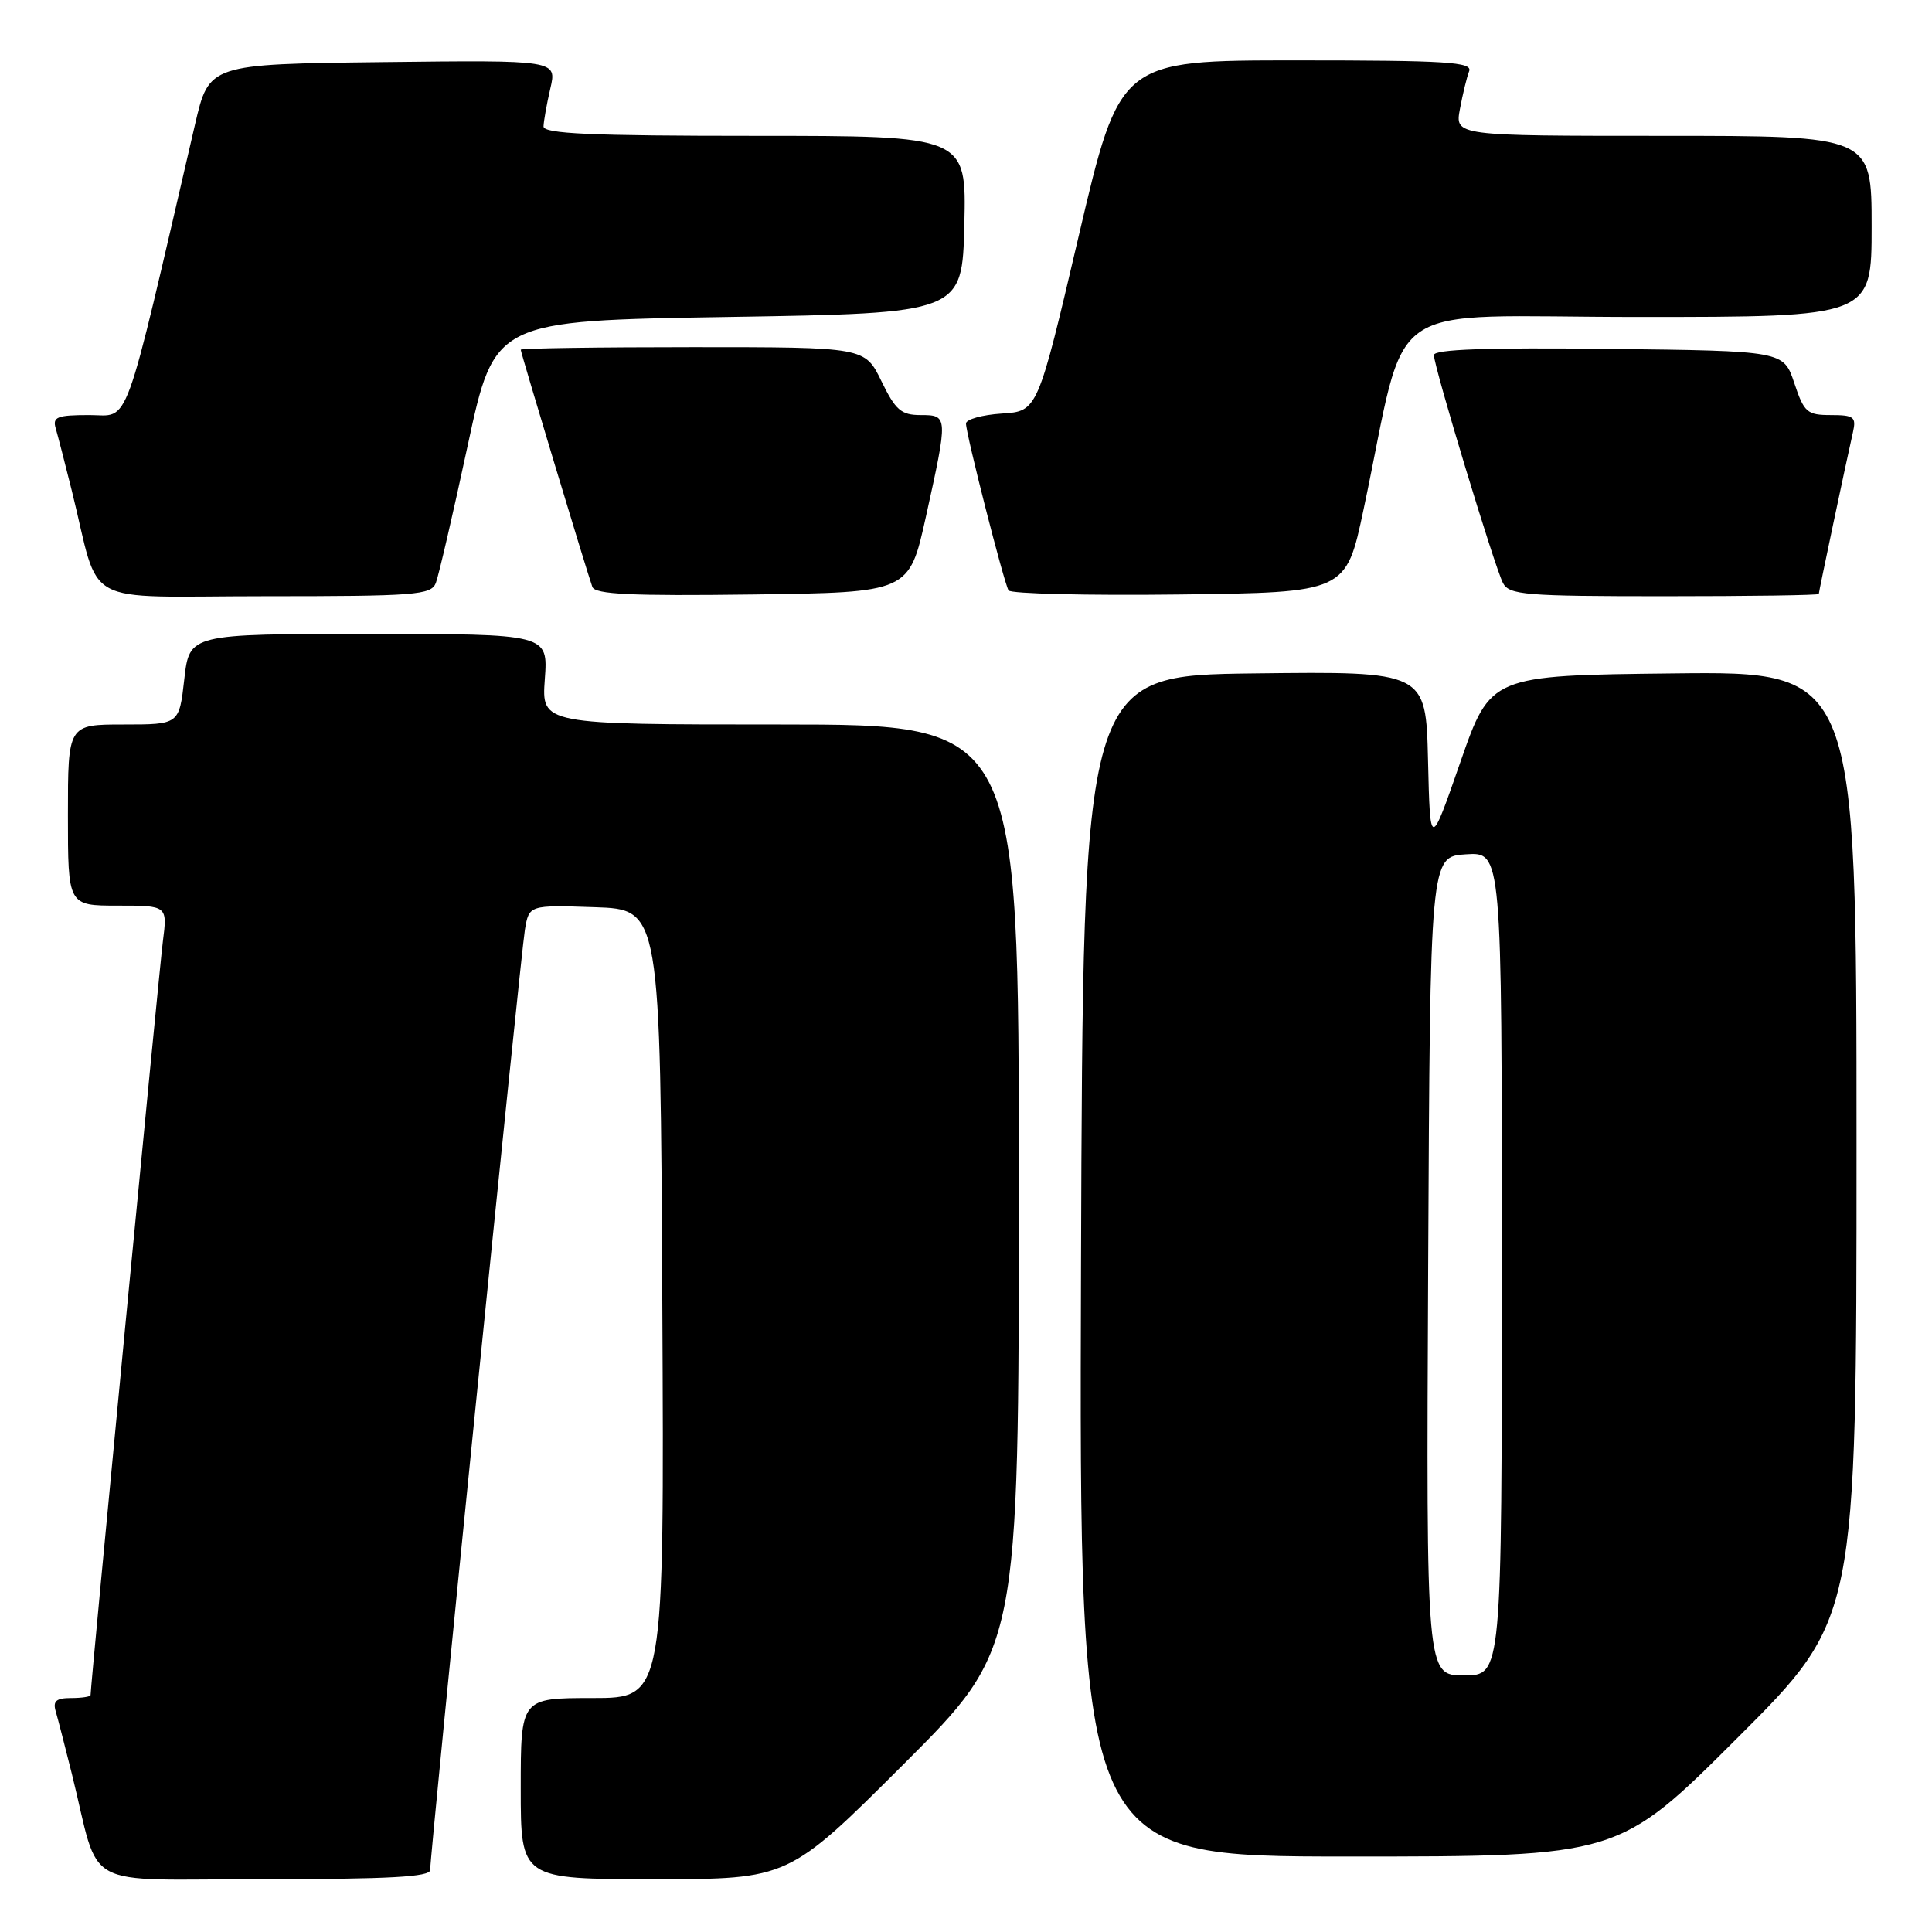 <?xml version="1.0" encoding="UTF-8" standalone="no"?>
<!DOCTYPE svg PUBLIC "-//W3C//DTD SVG 1.1//EN" "http://www.w3.org/Graphics/SVG/1.1/DTD/svg11.dtd" >
<svg xmlns="http://www.w3.org/2000/svg" xmlns:xlink="http://www.w3.org/1999/xlink" version="1.1" viewBox="0 0 256 256">
 <g >
 <path fill="currentColor"
d=" M 57.00 247.79 C 57.00 245.57 68.99 126.55 69.55 123.21 C 70.10 119.92 70.10 119.92 78.80 120.21 C 87.50 120.50 87.50 120.50 87.76 172.75 C 88.02 225.00 88.02 225.00 78.51 225.00 C 69.00 225.00 69.00 225.00 69.00 237.00 C 69.00 249.00 69.00 249.00 86.74 249.00 C 104.48 249.00 104.48 249.00 119.74 233.76 C 135.00 218.52 135.00 218.52 135.00 157.26 C 135.00 96.00 135.00 96.00 103.38 96.00 C 71.76 96.00 71.76 96.00 72.19 90.00 C 72.63 84.00 72.63 84.00 48.86 84.00 C 25.10 84.00 25.10 84.00 24.42 90.00 C 23.74 96.00 23.74 96.00 16.37 96.00 C 9.00 96.00 9.00 96.00 9.00 108.00 C 9.00 120.00 9.00 120.00 15.59 120.00 C 22.19 120.00 22.19 120.00 21.58 124.75 C 21.08 128.65 12.00 223.32 12.00 224.61 C 12.00 224.82 10.84 225.00 9.43 225.00 C 7.46 225.00 6.98 225.40 7.38 226.75 C 7.66 227.71 8.62 231.43 9.51 235.00 C 13.42 250.76 10.21 249.00 35.04 249.00 C 51.54 249.00 57.00 248.70 57.00 247.79 Z  M 230.24 230.26 C 246.00 214.52 246.00 214.52 246.00 151.74 C 246.00 88.96 246.00 88.96 221.75 89.23 C 197.50 89.50 197.50 89.50 193.50 101.00 C 189.50 112.50 189.50 112.50 189.22 100.73 C 188.94 88.96 188.94 88.96 166.22 89.23 C 143.50 89.50 143.50 89.50 143.24 167.75 C 142.99 246.00 142.99 246.00 178.73 246.00 C 214.48 246.00 214.48 246.00 230.24 230.26 Z  M 57.75 77.25 C 58.12 76.29 60.03 68.08 61.98 59.00 C 65.53 42.50 65.53 42.50 96.52 42.00 C 127.50 41.50 127.50 41.50 127.78 29.75 C 128.06 18.00 128.06 18.00 100.03 18.00 C 78.26 18.00 72.01 17.72 72.02 16.75 C 72.04 16.06 72.44 13.80 72.92 11.73 C 73.80 7.96 73.80 7.96 50.75 8.23 C 27.70 8.50 27.70 8.50 25.84 16.50 C 16.19 58.05 17.30 55.00 11.84 55.00 C 7.57 55.00 6.94 55.25 7.38 56.75 C 7.66 57.71 8.62 61.42 9.51 65.00 C 13.42 80.76 10.21 79.00 35.07 79.00 C 55.09 79.00 57.12 78.84 57.75 77.25 Z  M 122.68 68.50 C 125.64 55.12 125.63 55.00 121.99 55.00 C 119.41 55.00 118.66 54.35 116.79 50.50 C 114.60 46.00 114.60 46.00 91.80 46.00 C 79.26 46.00 69.00 46.15 69.00 46.34 C 69.00 46.72 77.79 75.84 78.49 77.77 C 78.85 78.75 83.64 78.98 99.71 78.77 C 120.46 78.50 120.46 78.50 122.68 68.50 Z  M 180.68 67.50 C 186.76 38.86 182.27 42.00 217.10 42.00 C 248.00 42.00 248.00 42.00 248.00 30.00 C 248.00 18.00 248.00 18.00 220.39 18.00 C 192.78 18.00 192.78 18.00 193.45 14.43 C 193.82 12.46 194.36 10.21 194.67 9.43 C 195.13 8.22 191.68 8.00 171.80 8.00 C 148.39 8.00 148.39 8.00 142.94 31.25 C 137.49 54.50 137.49 54.50 132.74 54.80 C 130.13 54.97 128.00 55.57 128.00 56.12 C 128.00 57.53 133.03 77.24 133.64 78.23 C 133.92 78.67 144.09 78.92 156.24 78.77 C 178.35 78.50 178.35 78.50 180.68 67.50 Z  M 241.00 78.70 C 241.00 78.40 244.60 61.35 245.53 57.25 C 245.98 55.25 245.65 55.00 242.60 55.00 C 239.45 55.00 239.05 54.65 237.75 50.75 C 236.33 46.50 236.33 46.50 213.17 46.23 C 197.00 46.04 190.00 46.29 190.00 47.05 C 190.00 48.59 198.05 75.14 199.15 77.25 C 199.98 78.83 202.06 79.00 220.54 79.00 C 231.79 79.00 241.00 78.87 241.00 78.70 Z  M 189.24 167.75 C 189.50 113.50 189.50 113.50 194.25 113.20 C 199.00 112.89 199.00 112.89 199.00 167.45 C 199.00 222.00 199.00 222.00 193.99 222.00 C 188.98 222.00 188.98 222.00 189.24 167.75 Z "/>
</g>
</svg>